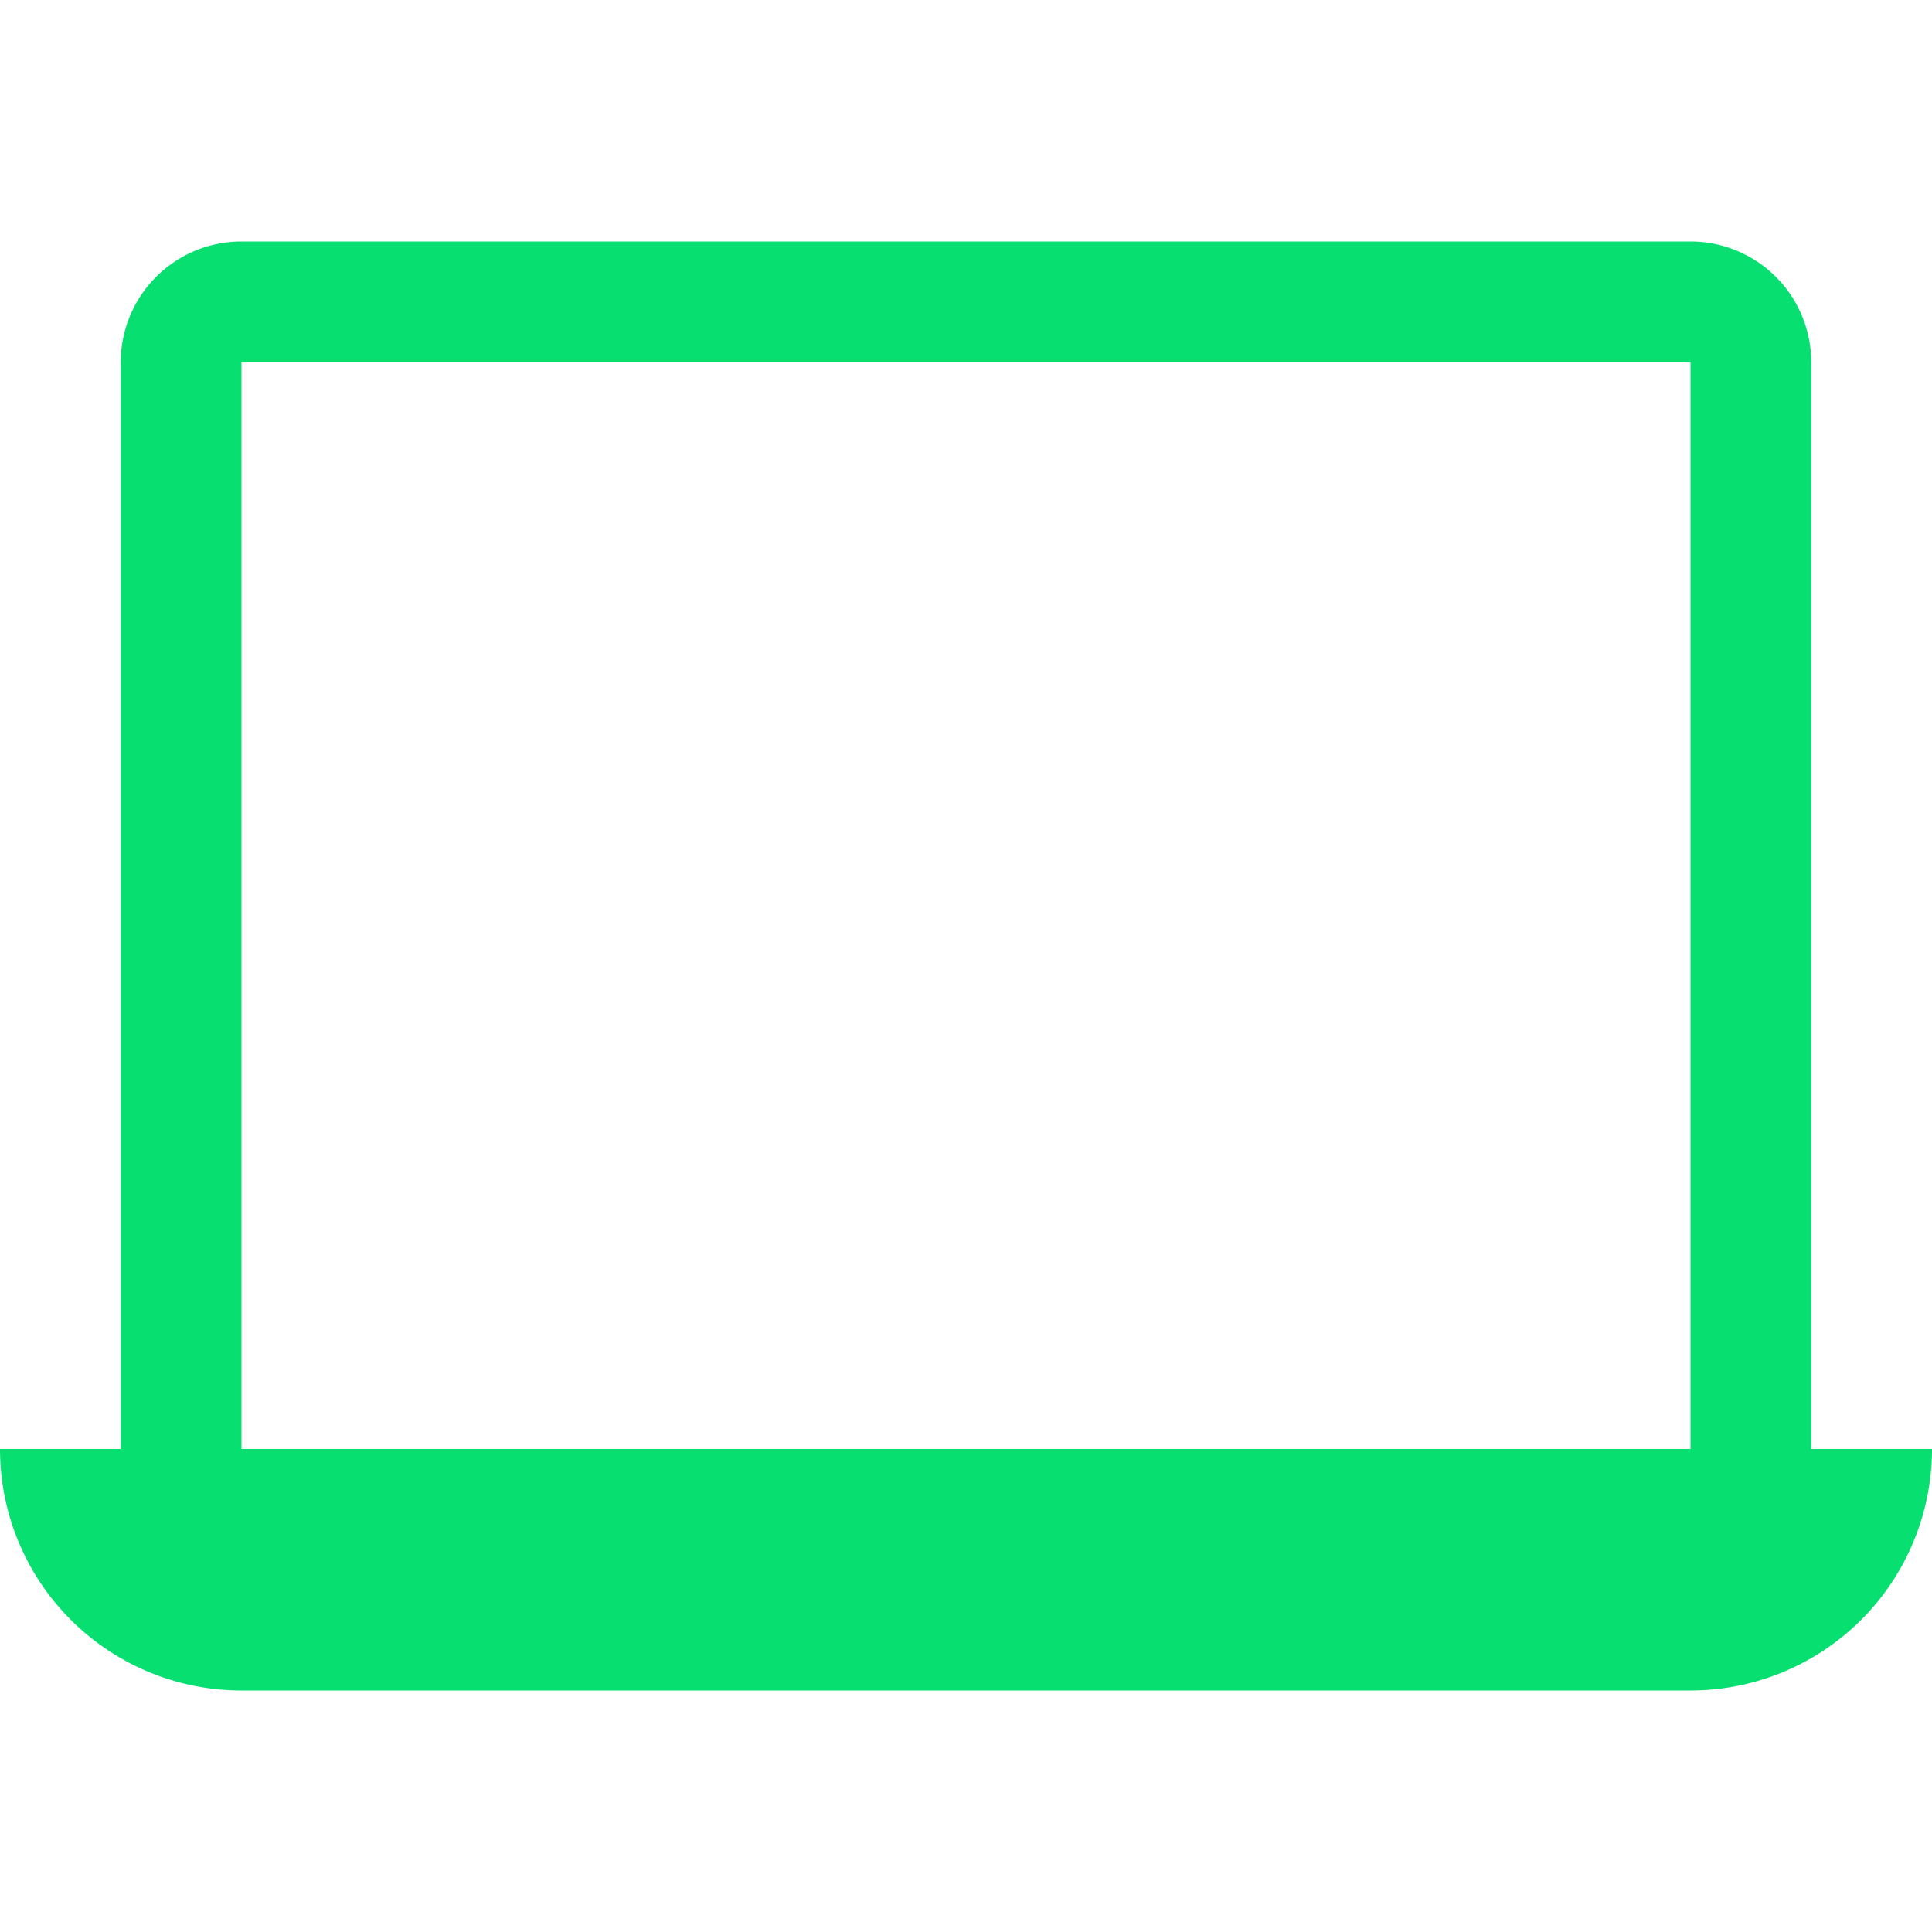 <svg viewBox="0 0 16 16" xml:space="preserve" xmlns="http://www.w3.org/2000/svg" enable-background="new 0 0 16 16"><path d="M15 3a1 1 0 0 0-1-1H2a1 1 0 0 0-1 1v9H0a2 2 0 0 0 2 2h12a2 2 0 0 0 2-2h-1V3zm-1 9H2V3h12v9z" fill="#07df71" class="fill-000000"></path></svg>